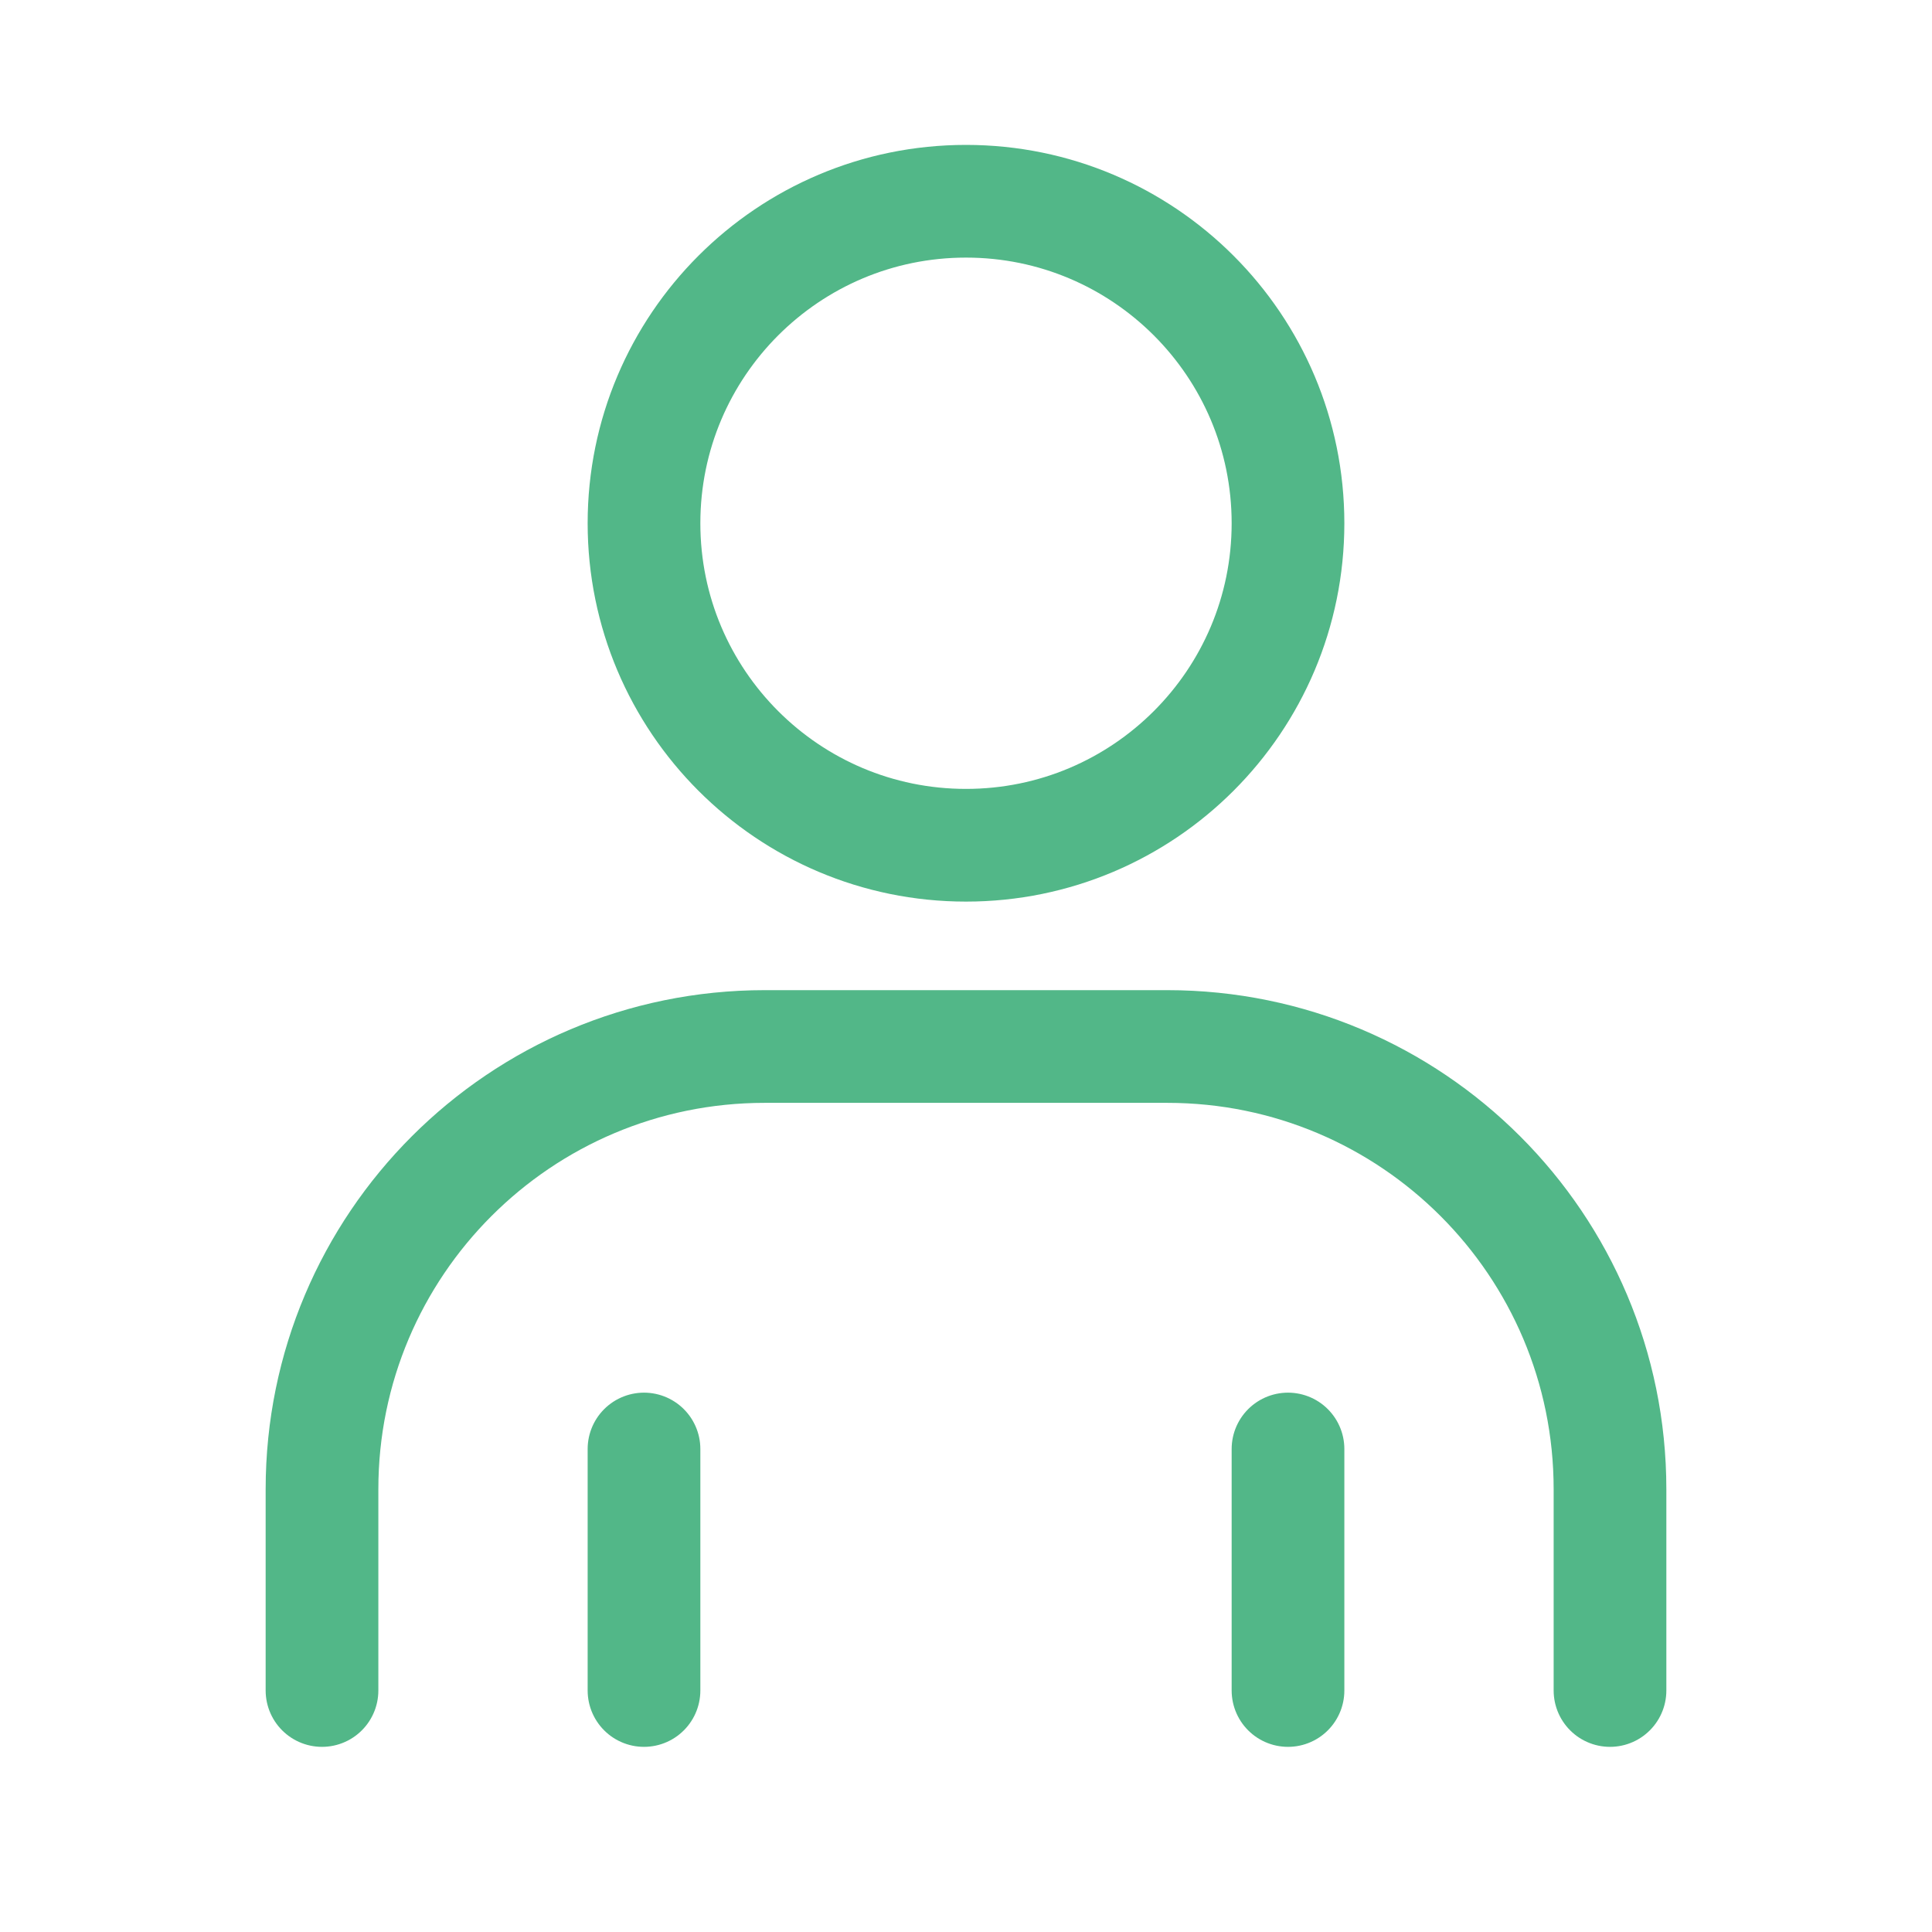 <svg viewBox="0 0 24 24" fill="none" xmlns="http://www.w3.org/2000/svg"><g id="SVGRepo_bgCarrier" stroke-width="0"></g><g id="SVGRepo_tracerCarrier" stroke-linecap="round" stroke-linejoin="round"></g><g id="SVGRepo_iconCarrier"><path d="M4 21V18.5C4 15.462 6.462 13 9.5 13H14.5C17.538 13 20 15.462 20 18.5V21M8 21V18M16 21V18M16 6.5C16 8.709 14.209 10.5 12 10.5C9.791 10.5 8 8.709 8 6.5C8 4.291 9.791 2.5 12 2.5C14.209 2.5 16 4.291 16 6.5Z" stroke="#52b788" stroke-linecap="round" stroke-width="1.4"></path></g></svg>